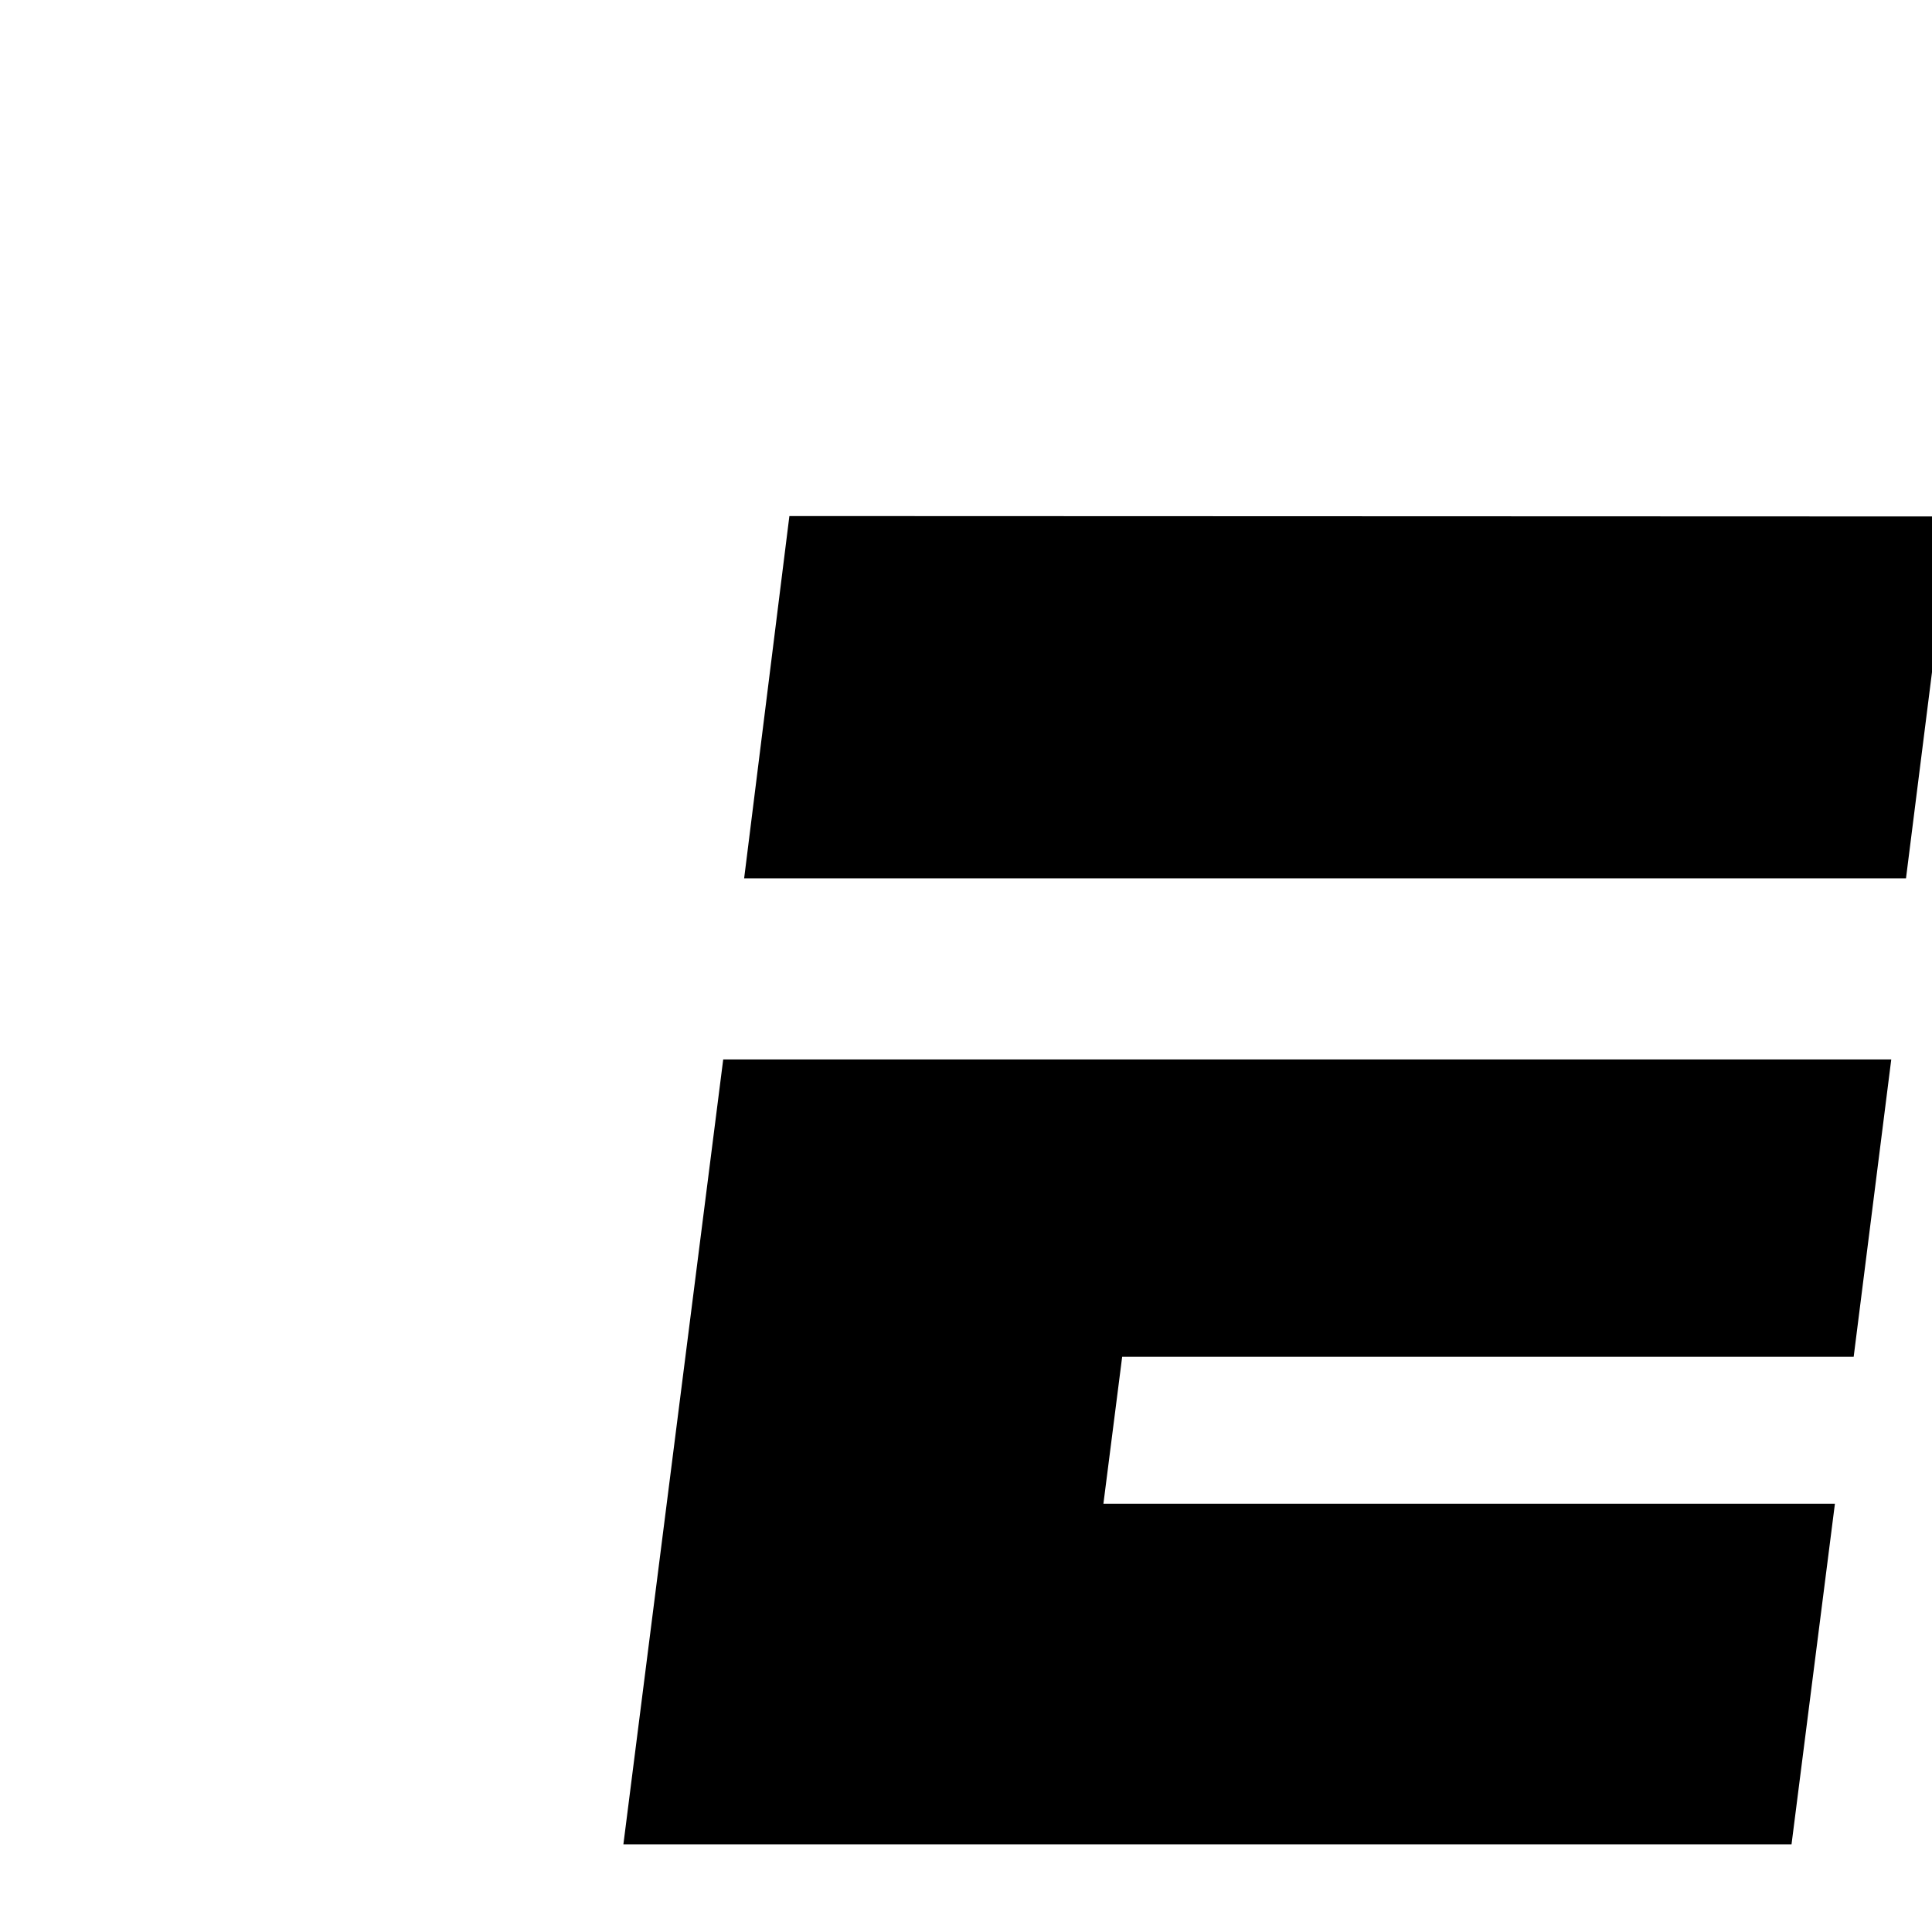 <svg aria-hidden="true" aria-label="espn" color="#f9f9f9" role="img" transform="translate(-40, -2089) translate(40, 2082) translate(6, 11) scale(1.5)" version="1.1" viewBox="0 0 36 36" xmlns="http://www.w3.org/2000/svg" data-route="ESPN" class="sc-bRBYWo bFBSwK"><title></title><path d="M4.984 10.494h14.51l-.467 3.694H9.94l-.233 1.825h9.087l-.539 4.231H3.744l1.24-9.75zm.822-6.75l14.438.005-.567 4.495H5.244l.562-4.5z" class="sc-Rmtcm cUjquv"></path></svg>